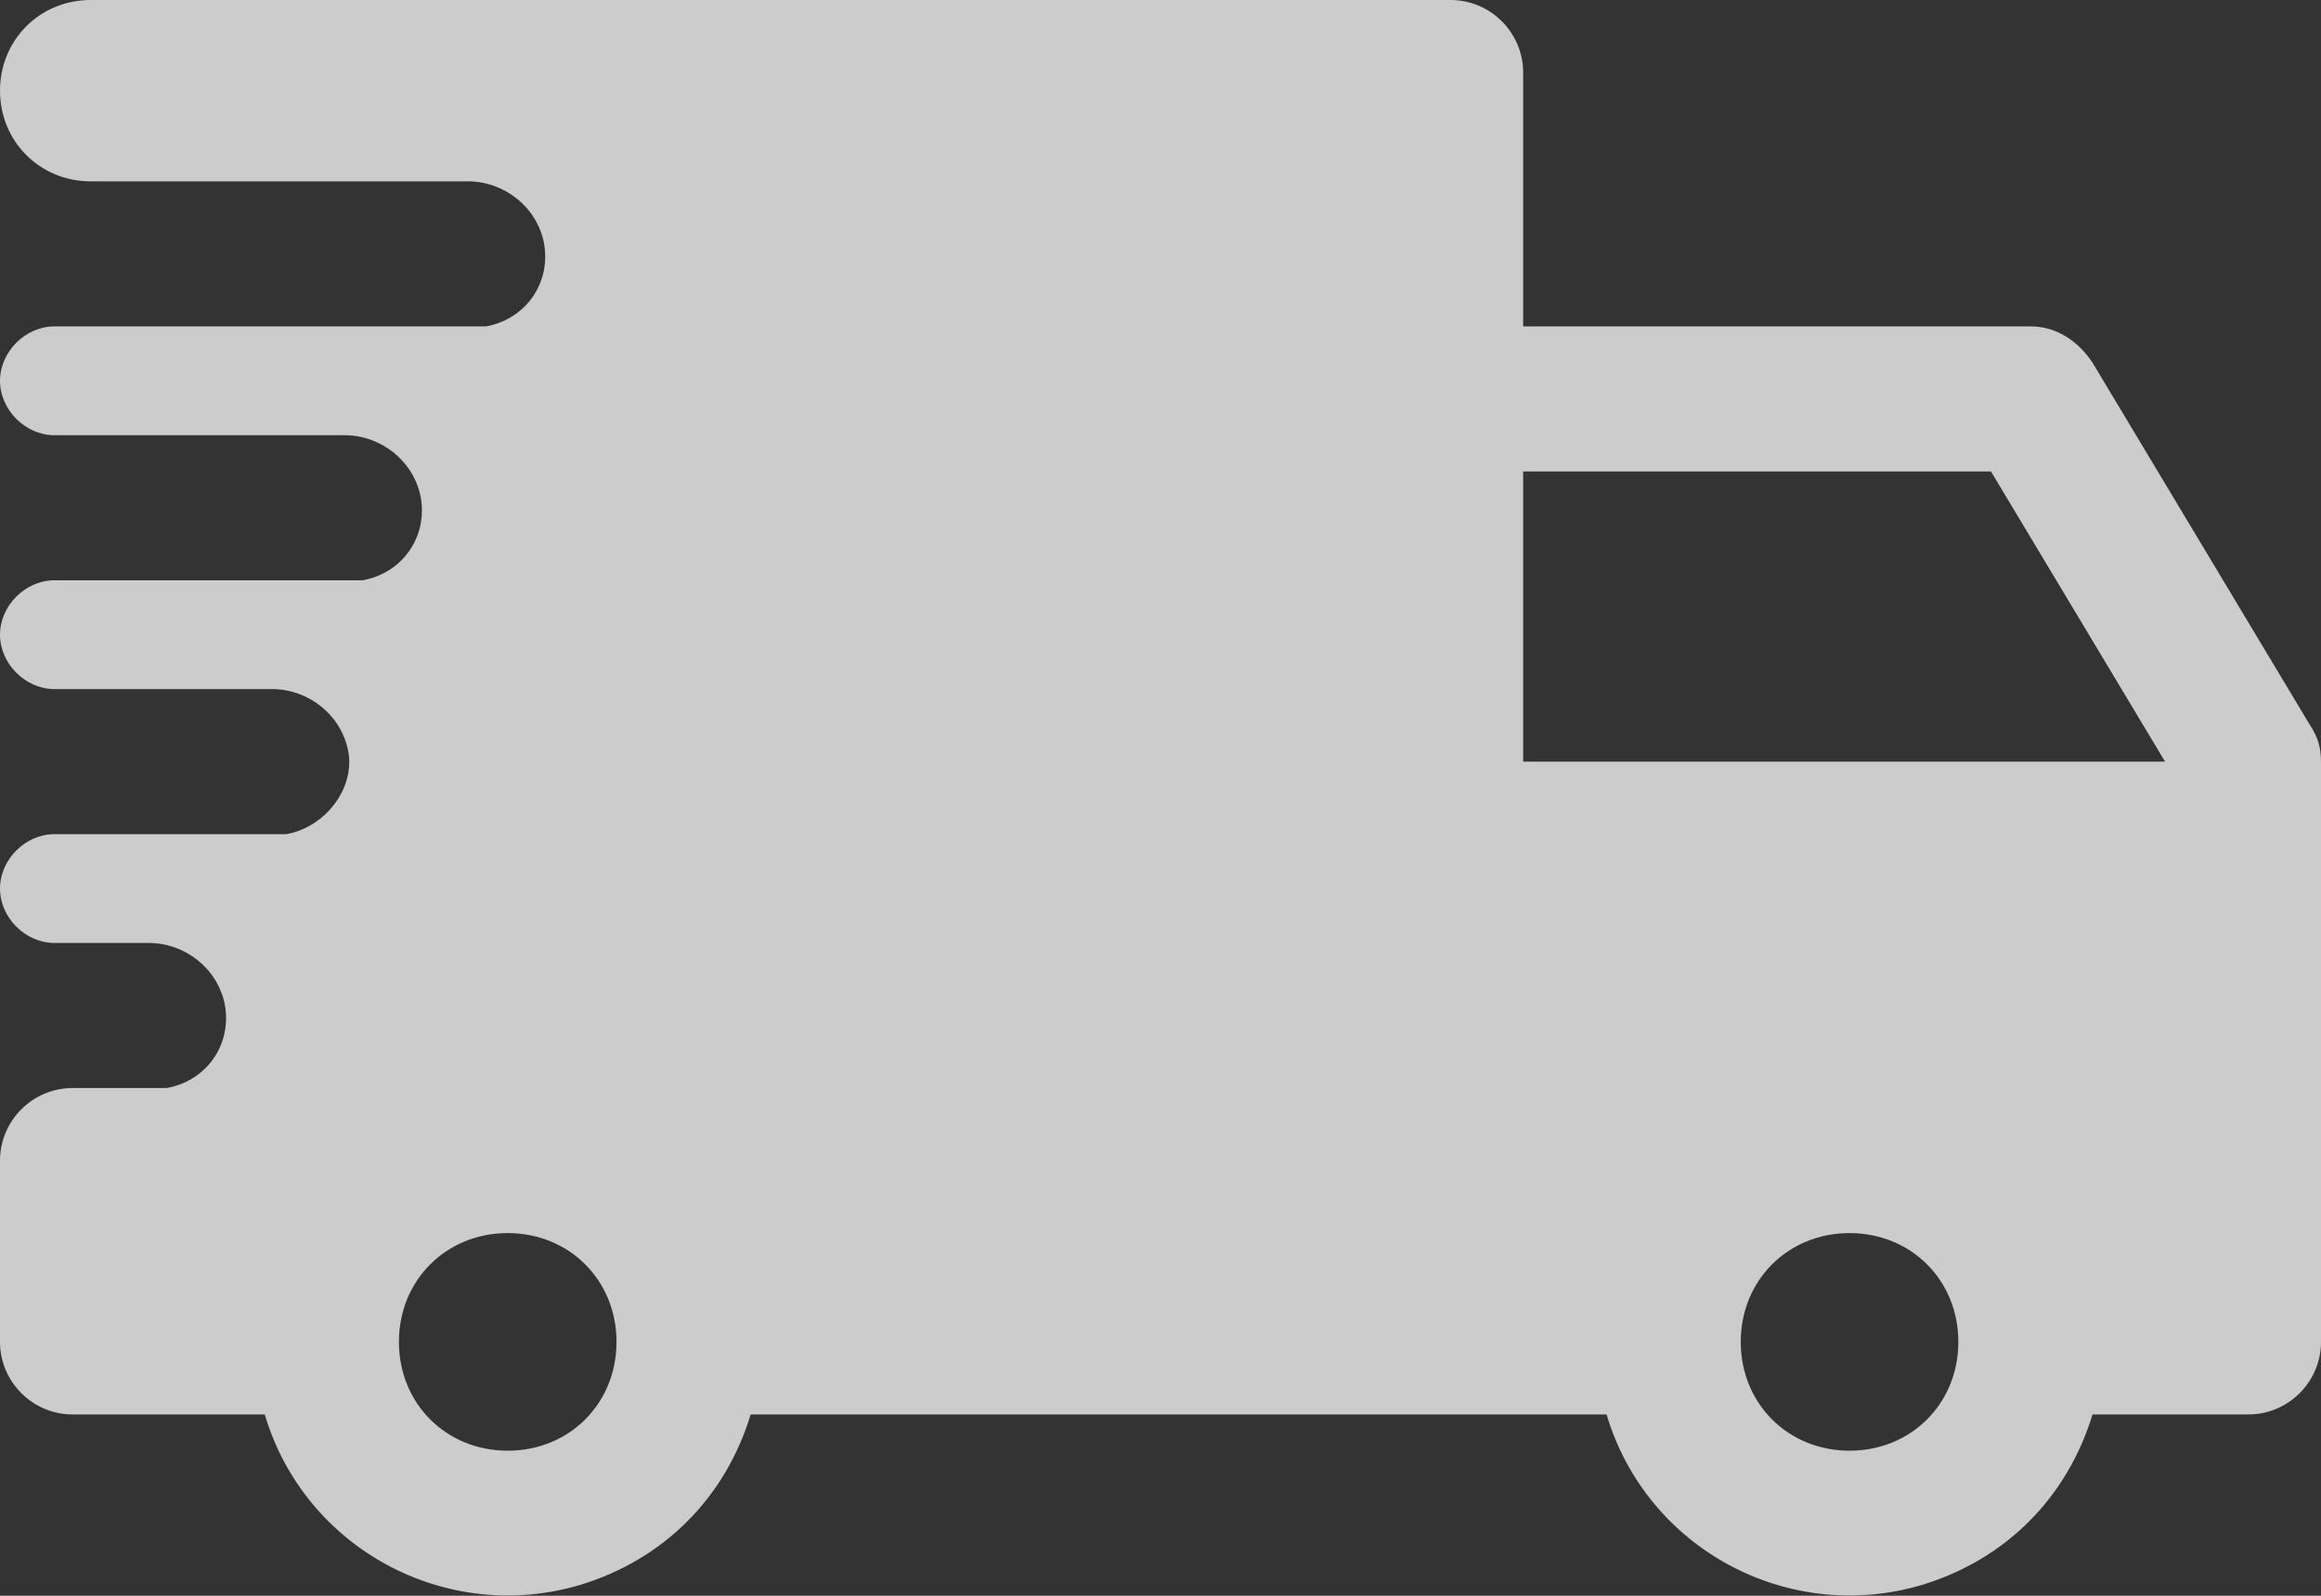 <?xml version="1.0" encoding="utf-8"?>
<!-- Generator: Adobe Illustrator 22.1.0, SVG Export Plug-In . SVG Version: 6.00 Build 0)  -->
<svg version="1.1" id="Layer_1" xmlns="http://www.w3.org/2000/svg" xmlns:xlink="http://www.w3.org/1999/xlink" x="0px" y="0px"
	 viewBox="0 0 64 44" style="enable-background:new 0 0 64 44;" xml:space="preserve">
<rect x="0" y="0" width="64" height="44" fill="#333333" stroke="none"/>
<style type="text/css">
	.st0{opacity:0.75;fill:#FFFFFF;}
</style>
<title>delivery_9</title>
<path class="st0" d="M63.7,20l-6-10c-0.4-0.6-1-1-1.7-1H42V2c0-1.1-0.9-2-2-2H2.5C1.1,0,0,1.1,0,2.5l0,0C0,3.9,1.1,5,2.5,5h10.4
	c1,0,1.9,0.7,2.1,1.7c0.2,1.1-0.5,2.1-1.6,2.3c-0.1,0-0.2,0-0.4,0H1.5C0.7,9,0,9.7,0,10.5l0,0C0,11.3,0.7,12,1.5,12h8
	c1,0,1.9,0.7,2.1,1.7c0.2,1.1-0.5,2.1-1.6,2.3c-0.1,0-0.2,0-0.3,0H1.5C0.7,16,0,16.7,0,17.5l0,0C0,18.3,0.7,19,1.5,19l0,0h6
	c1,0,1.9,0.7,2.1,1.7C9.8,21.7,9,22.8,7.9,23c-0.1,0-0.2,0-0.3,0H1.5C0.7,23,0,23.7,0,24.5l0,0C0,25.3,0.7,26,1.5,26h2.6
	c1,0,1.9,0.7,2.1,1.7c0.2,1.1-0.5,2.1-1.6,2.3c-0.1,0-0.2,0-0.3,0H2c-1.1,0-2,0.9-2,2v5c0,1.1,0.9,2,2,2h5.3c1.1,3.7,5,5.8,8.7,4.7
	c2.3-0.7,4-2.4,4.7-4.7h23.6c1.1,3.7,5,5.8,8.7,4.7c2.3-0.7,4-2.4,4.7-4.7H62c1.1,0,2-0.9,2-2V21C64,20.6,63.9,20.3,63.7,20z M14,40
	c-1.7,0-3-1.3-3-3s1.3-3,3-3s3,1.3,3,3S15.7,40,14,40z M51,40c-1.7,0-3-1.3-3-3s1.3-3,3-3s3,1.3,3,3S52.7,40,51,40z M42,21v-8h12.9
	l4.8,8H42z"/>
</svg>
